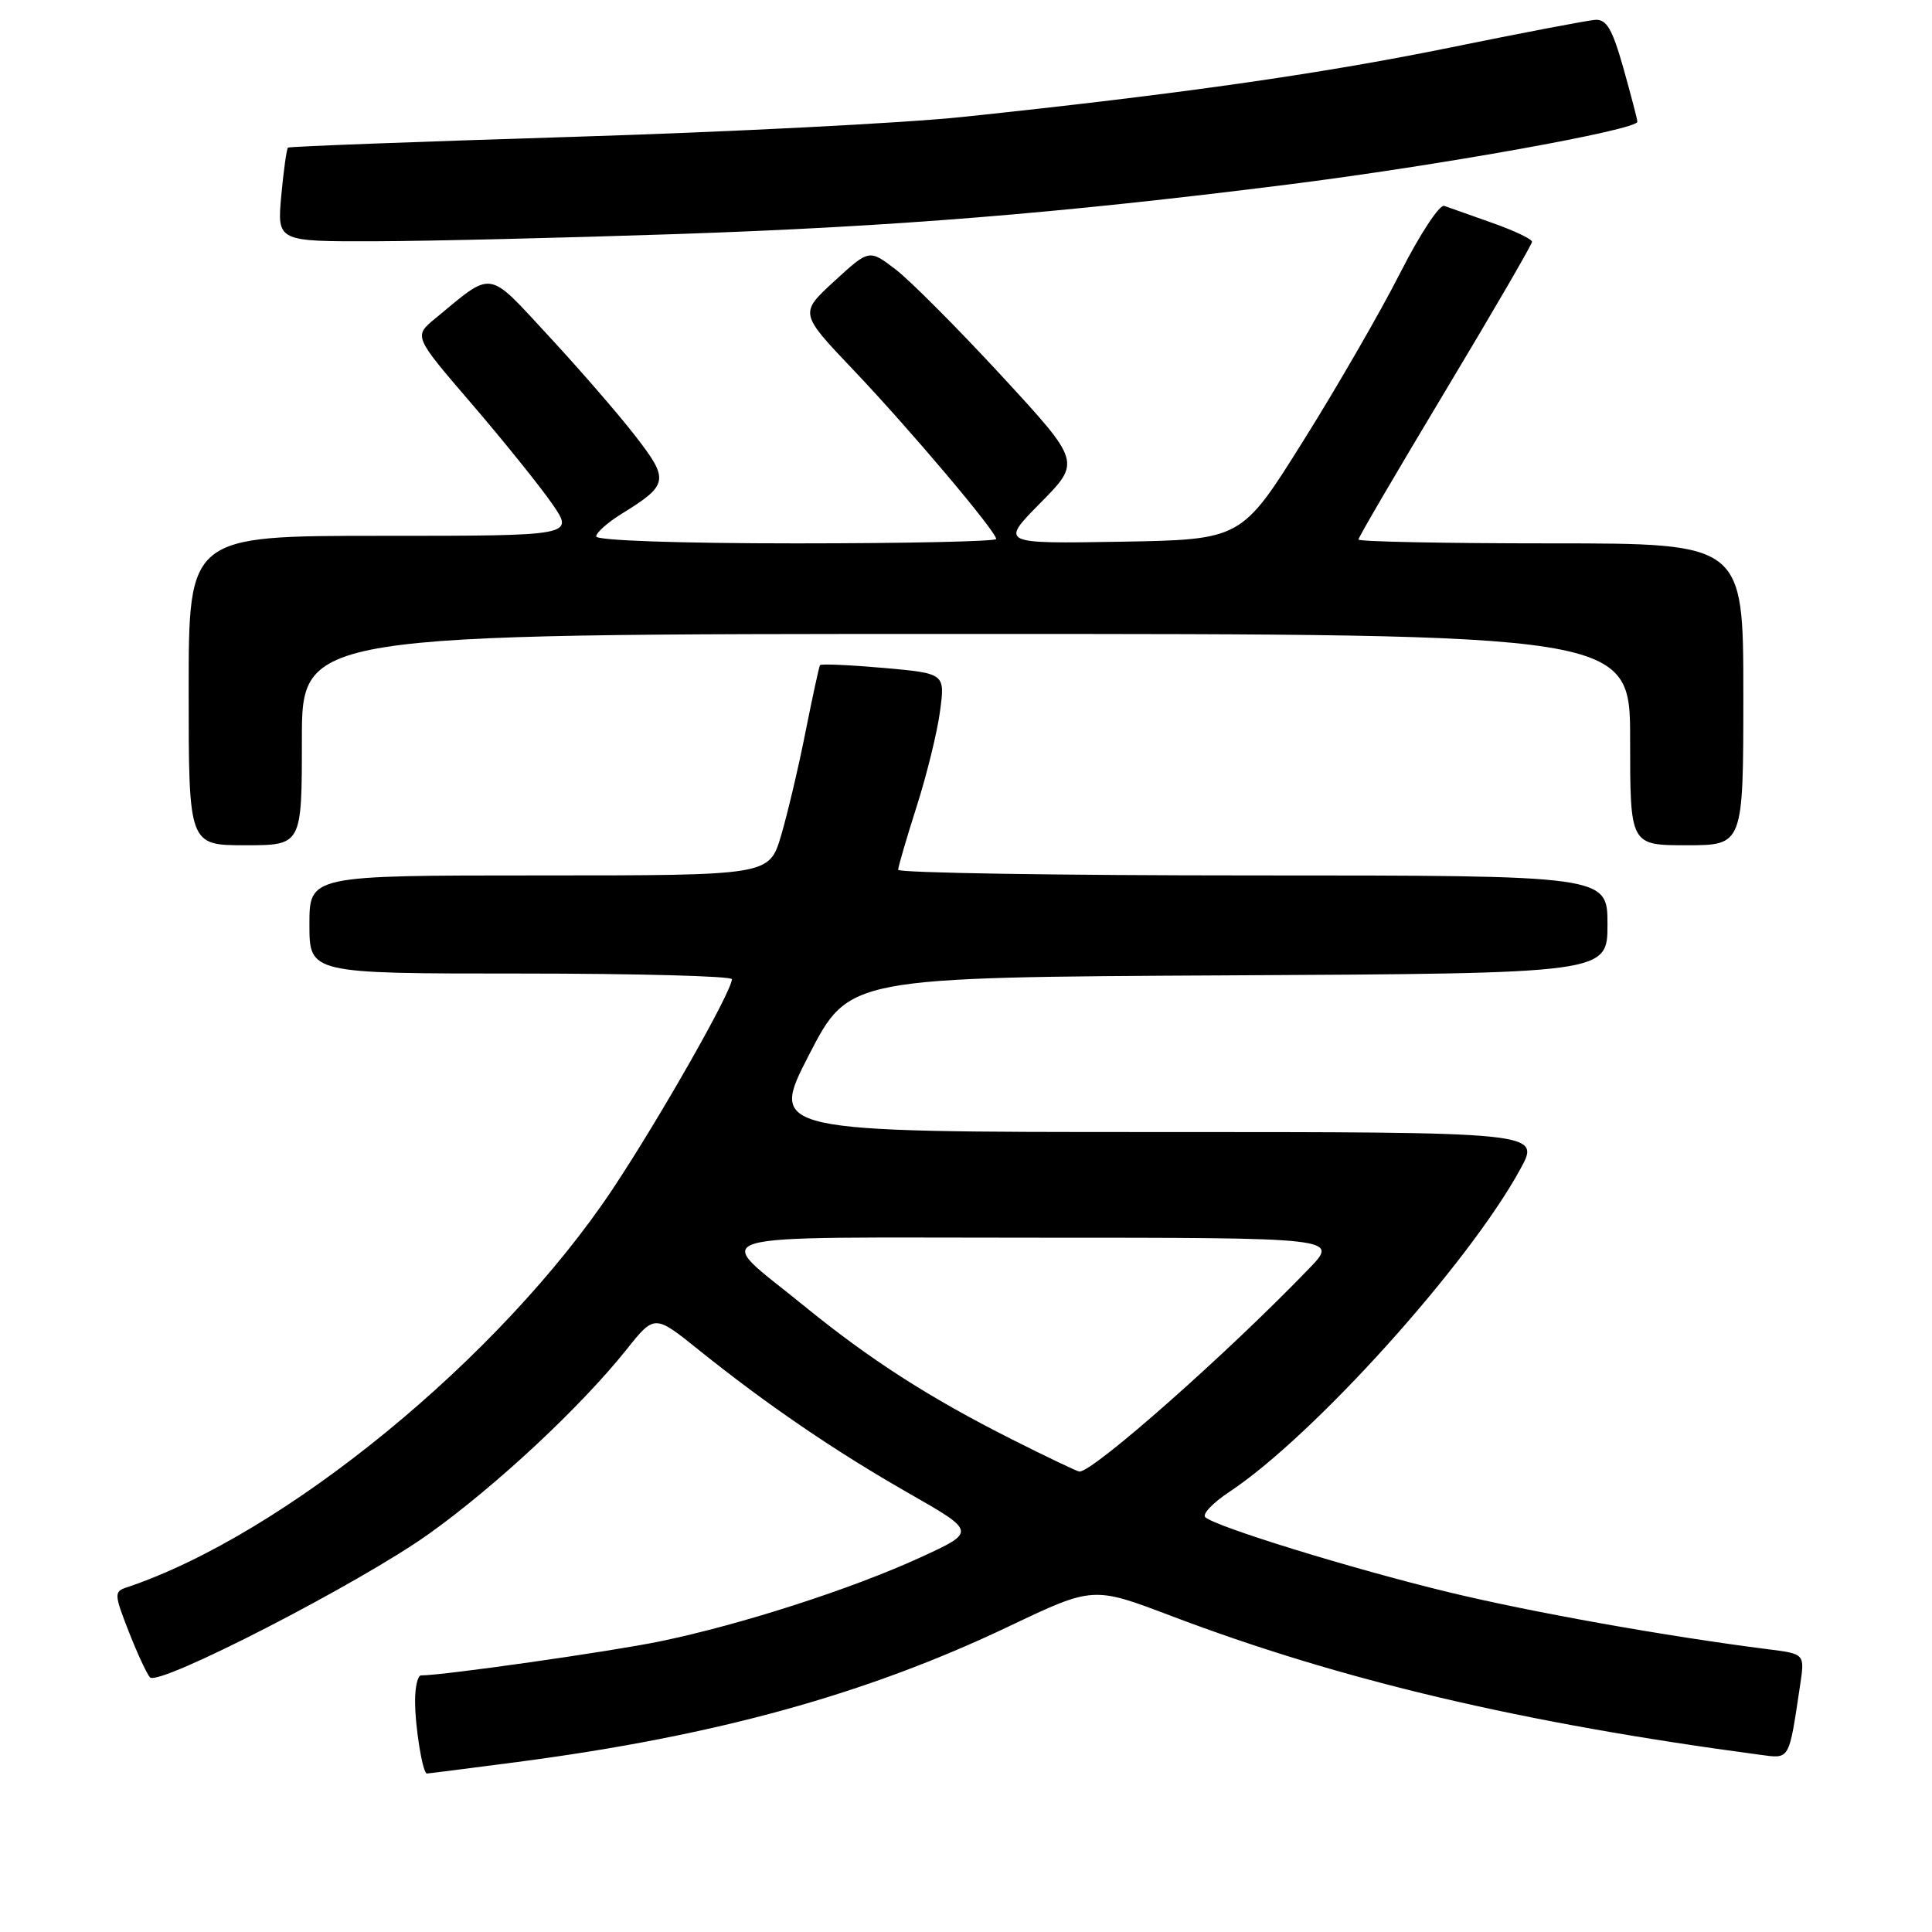 <?xml version="1.0" encoding="UTF-8" standalone="no"?>
<!DOCTYPE svg PUBLIC "-//W3C//DTD SVG 1.1//EN" "http://www.w3.org/Graphics/SVG/1.1/DTD/svg11.dtd" >
<svg xmlns="http://www.w3.org/2000/svg" xmlns:xlink="http://www.w3.org/1999/xlink" version="1.1" viewBox="0 0 256 256">
 <g >
 <path fill="currentColor"
d=" M 68.58 233.47 C 94.79 230.03 114.73 224.53 133.67 215.51 C 144.84 210.19 144.84 210.19 155.17 214.11 C 177.66 222.65 201.72 228.32 233.17 232.51 C 237.21 233.05 237.01 233.39 238.52 223.32 C 239.15 219.15 239.15 219.15 234.33 218.54 C 220.96 216.85 202.91 213.63 191.85 210.95 C 179.15 207.87 161.11 202.31 159.71 201.04 C 159.27 200.64 160.70 199.14 162.88 197.69 C 174.03 190.32 194.62 167.47 201.48 154.86 C 204.12 150.00 204.12 150.00 153.03 150.00 C 101.93 150.00 101.93 150.00 107.21 139.75 C 112.50 129.50 112.50 129.50 162.75 129.24 C 213.00 128.98 213.00 128.98 213.00 122.49 C 213.00 116.00 213.00 116.00 166.00 116.00 C 140.15 116.00 119.01 115.66 119.01 115.25 C 119.02 114.84 120.12 111.07 121.46 106.87 C 122.80 102.67 124.20 96.99 124.56 94.23 C 125.23 89.23 125.23 89.23 117.06 88.50 C 112.56 88.11 108.78 87.94 108.65 88.14 C 108.53 88.34 107.66 92.33 106.73 97.00 C 105.81 101.67 104.34 107.86 103.49 110.75 C 101.92 116.00 101.92 116.00 71.46 116.00 C 41.00 116.00 41.00 116.00 41.00 122.50 C 41.00 129.00 41.00 129.00 69.00 129.00 C 84.40 129.00 96.99 129.34 96.98 129.75 C 96.95 131.41 87.46 148.10 81.22 157.50 C 66.36 179.85 37.67 203.37 16.75 210.35 C 15.11 210.90 15.13 211.26 17.07 216.22 C 18.21 219.12 19.47 221.84 19.88 222.26 C 21.06 223.48 47.75 209.74 56.84 203.24 C 65.78 196.85 76.95 186.42 83.01 178.83 C 86.73 174.16 86.73 174.16 92.61 178.89 C 101.68 186.17 110.64 192.28 120.43 197.87 C 129.36 202.97 129.36 202.97 121.93 206.38 C 112.86 210.54 98.23 215.26 87.50 217.48 C 80.94 218.84 58.76 222.00 55.79 222.00 C 55.35 222.00 55.00 223.52 55.00 225.38 C 55.00 228.86 56.00 235.00 56.57 235.00 C 56.75 235.00 62.16 234.31 68.58 233.47 Z  M 40.00 98.00 C 40.00 84.00 40.00 84.00 128.00 84.00 C 216.00 84.00 216.00 84.00 216.00 98.00 C 216.00 112.00 216.00 112.00 223.50 112.00 C 231.00 112.00 231.00 112.00 231.00 92.00 C 231.00 72.00 231.00 72.00 205.50 72.00 C 191.47 72.00 180.00 71.77 180.00 71.49 C 180.00 71.20 185.18 62.36 191.50 51.83 C 197.82 41.30 203.00 32.39 203.00 32.04 C 203.00 31.68 200.64 30.56 197.75 29.54 C 194.86 28.52 191.99 27.50 191.37 27.28 C 190.75 27.06 188.12 31.07 185.52 36.19 C 182.92 41.31 177.13 51.35 172.64 58.50 C 164.50 71.50 164.50 71.50 148.51 71.78 C 132.52 72.05 132.52 72.05 137.87 66.63 C 143.23 61.20 143.23 61.20 132.70 49.78 C 126.90 43.50 120.59 37.16 118.66 35.69 C 115.17 33.02 115.17 33.02 110.55 37.26 C 105.93 41.50 105.93 41.50 113.06 49.00 C 120.53 56.85 132.00 70.43 132.00 71.42 C 132.00 71.74 120.08 72.00 105.50 72.00 C 90.07 72.00 79.00 71.62 79.00 71.08 C 79.00 70.58 80.52 69.22 82.39 68.07 C 88.60 64.23 88.71 63.60 84.17 57.75 C 81.93 54.86 76.77 48.91 72.71 44.53 C 64.47 35.63 65.44 35.78 57.66 42.21 C 54.81 44.56 54.81 44.56 62.52 53.53 C 66.75 58.46 71.54 64.41 73.16 66.75 C 76.10 71.00 76.10 71.00 50.55 71.00 C 25.00 71.00 25.00 71.00 25.00 91.50 C 25.00 112.00 25.00 112.00 32.50 112.00 C 40.00 112.00 40.00 112.00 40.00 98.00 Z  M 89.50 31.02 C 118.40 30.04 140.14 28.29 170.50 24.47 C 190.53 21.96 217.02 17.20 216.96 16.13 C 216.95 15.78 216.10 12.58 215.10 9.00 C 213.64 3.84 212.87 2.53 211.38 2.63 C 210.35 2.70 201.62 4.37 192.00 6.33 C 174.93 9.81 155.89 12.52 127.50 15.50 C 119.80 16.31 96.62 17.49 76.00 18.13 C 55.38 18.77 38.35 19.41 38.16 19.56 C 37.98 19.72 37.58 22.58 37.27 25.92 C 36.72 32.00 36.72 32.00 49.61 31.97 C 56.70 31.95 74.65 31.52 89.50 31.02 Z  M 134.00 190.68 C 123.05 185.16 115.23 180.12 106.46 172.97 C 94.36 163.08 91.22 164.00 137.08 164.00 C 177.41 164.00 177.41 164.00 173.45 168.10 C 162.64 179.33 144.86 195.04 143.03 194.99 C 142.74 194.98 138.68 193.04 134.00 190.68 Z "/>
</g>
</svg>